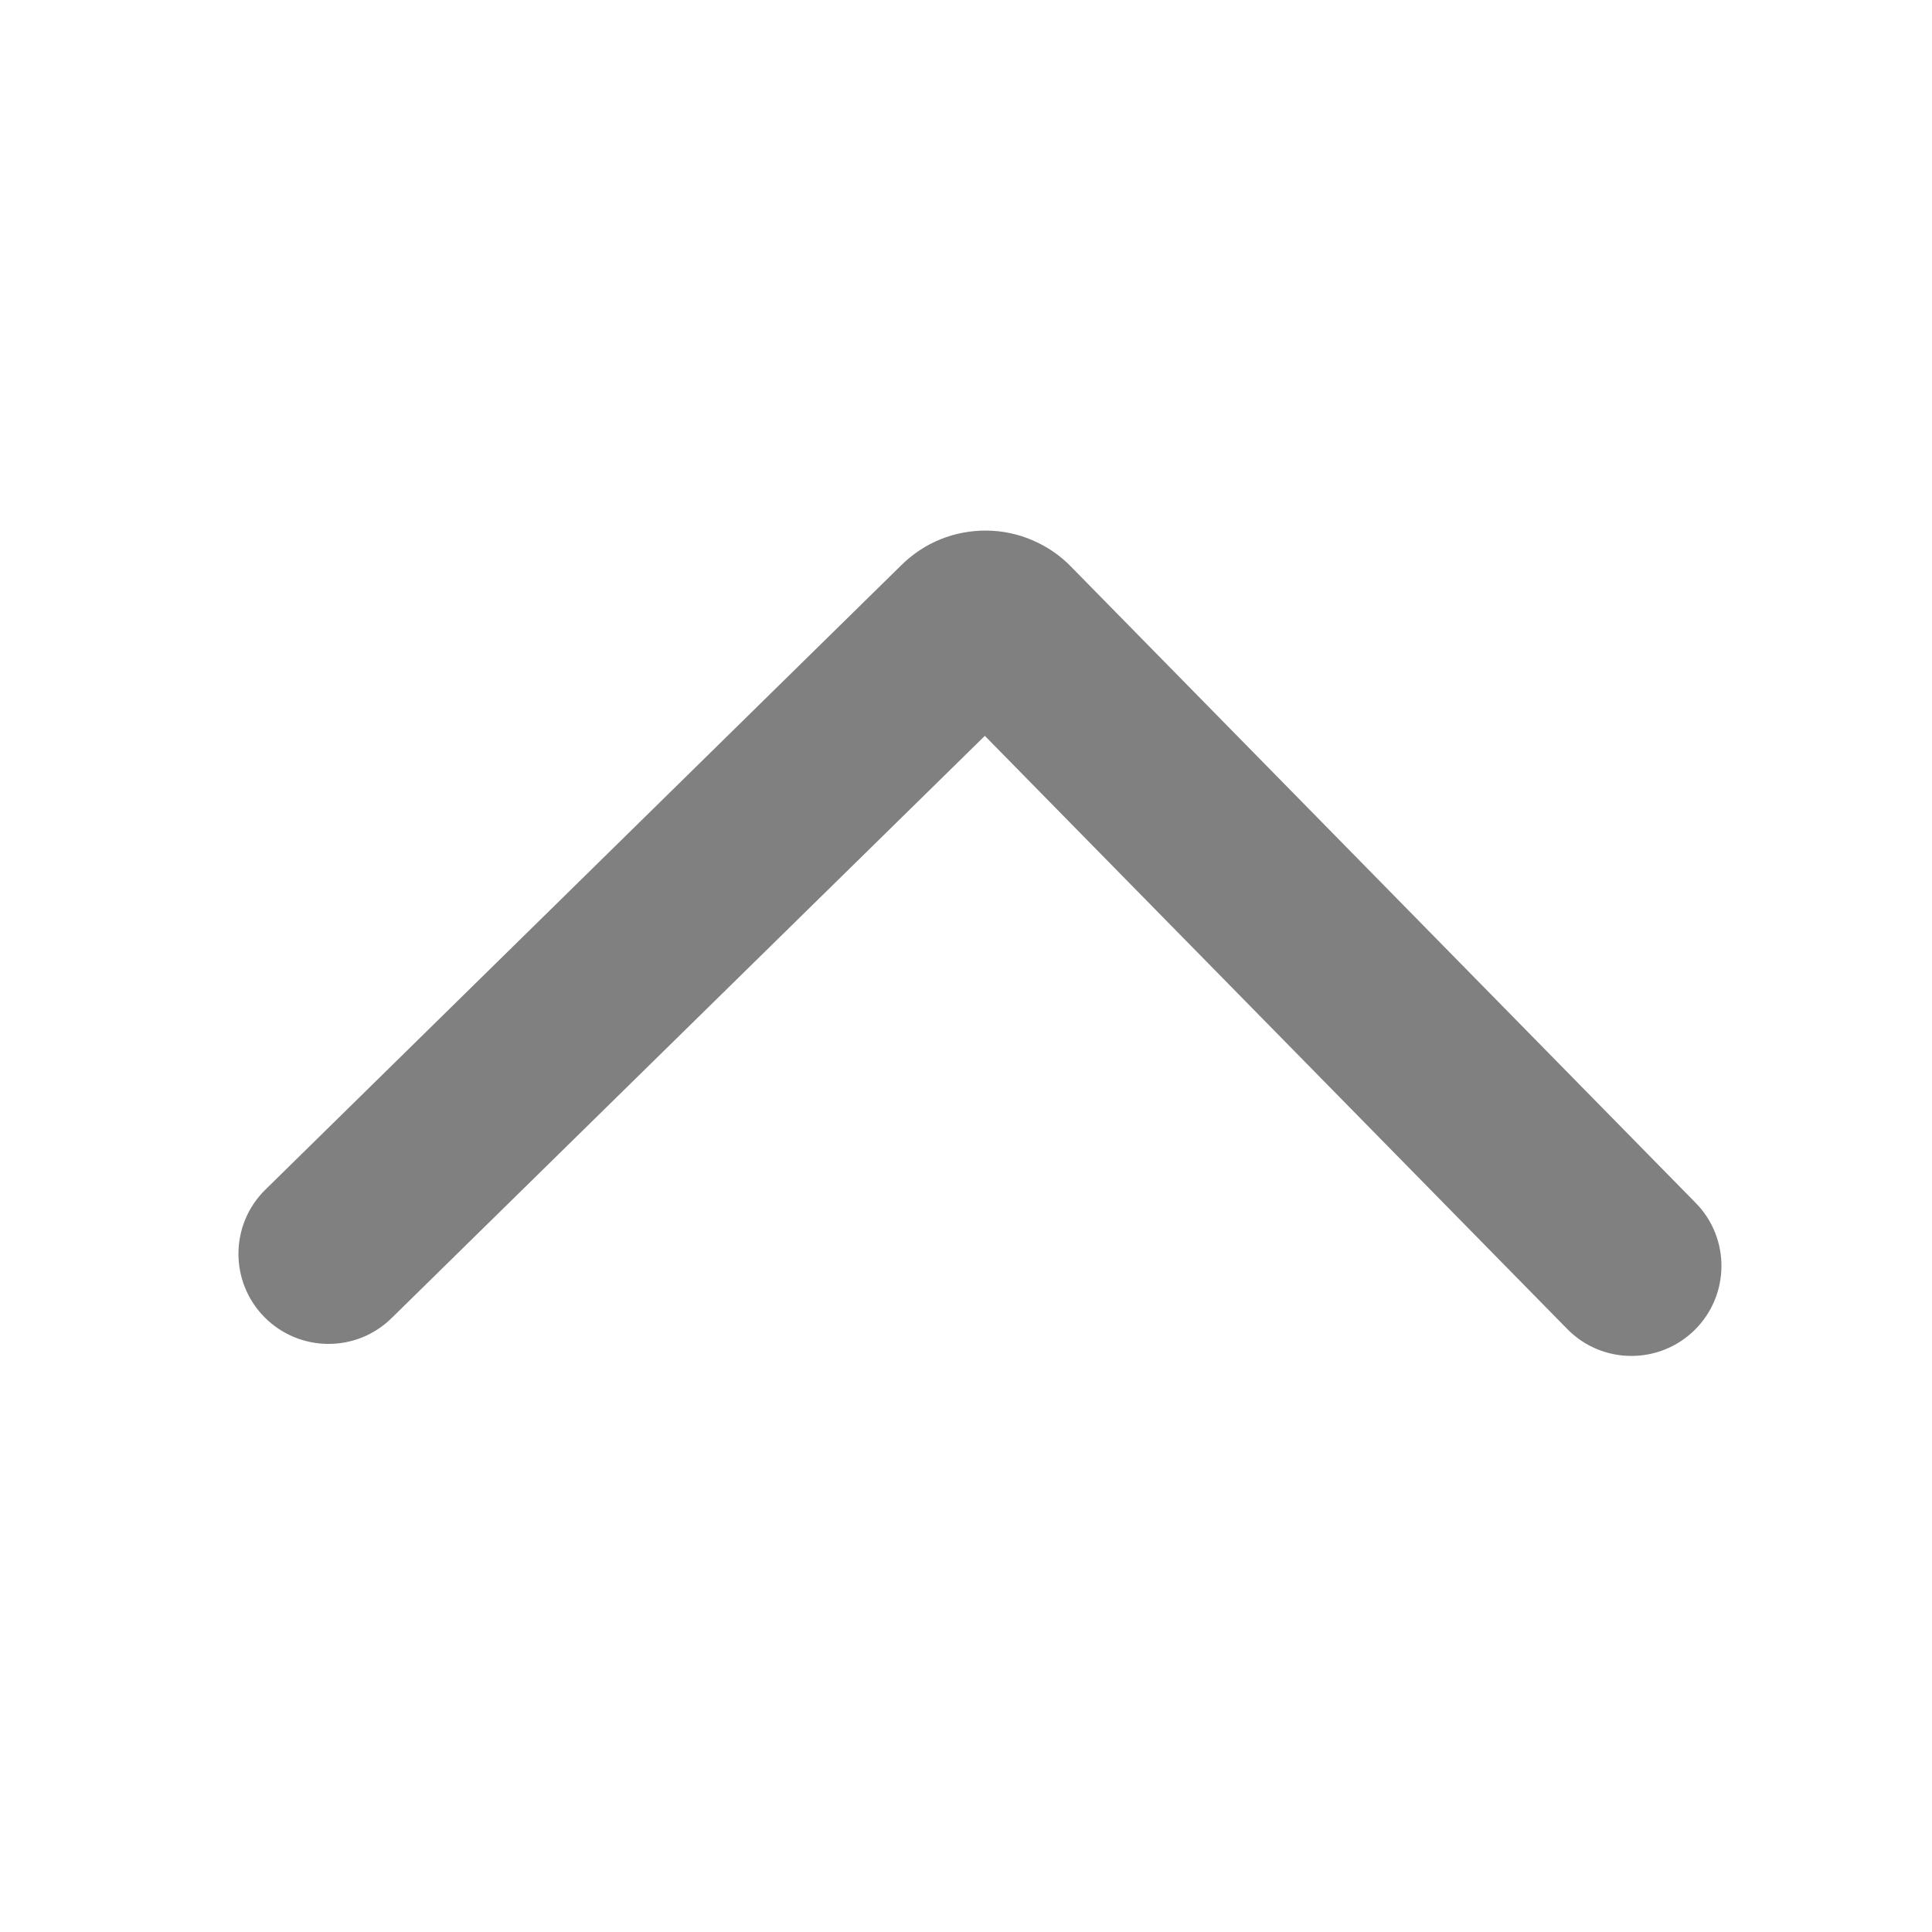 <svg xmlns="http://www.w3.org/2000/svg" width="16" height="16" viewBox="0 0 16 16" fill="none">
    <g clip-path="url(#clip0_4763_13201)" transform="rotate(180 8 8)">
        <g clip-path="url(#clip1_4763_13201)">
            <path d="M12.757 5.084C13.051 4.795 13.523 4.8 13.812 5.094C14.1 5.388 14.096 5.86 13.802 6.148L8.535 11.32C8.442 11.412 8.332 11.485 8.211 11.534C8.09 11.583 7.96 11.607 7.83 11.606C7.699 11.605 7.57 11.578 7.45 11.526C7.33 11.475 7.221 11.401 7.13 11.307L1.957 6.038C1.669 5.745 1.673 5.273 1.967 4.984C2.261 4.696 2.733 4.7 3.021 4.994L7.844 9.906L12.757 5.084Z" fill="#808080"/>
        </g>
    </g>
    <defs>
        <clipPath id="clip0_4763_13201">
            <rect width="16" height="16" fill="white"/>
        </clipPath>
        <clipPath id="clip1_4763_13201">
            <rect width="11.935" height="16" fill="white" transform="translate(16.11 2.149) rotate(90.532)"/>
        </clipPath>
    </defs>
</svg>